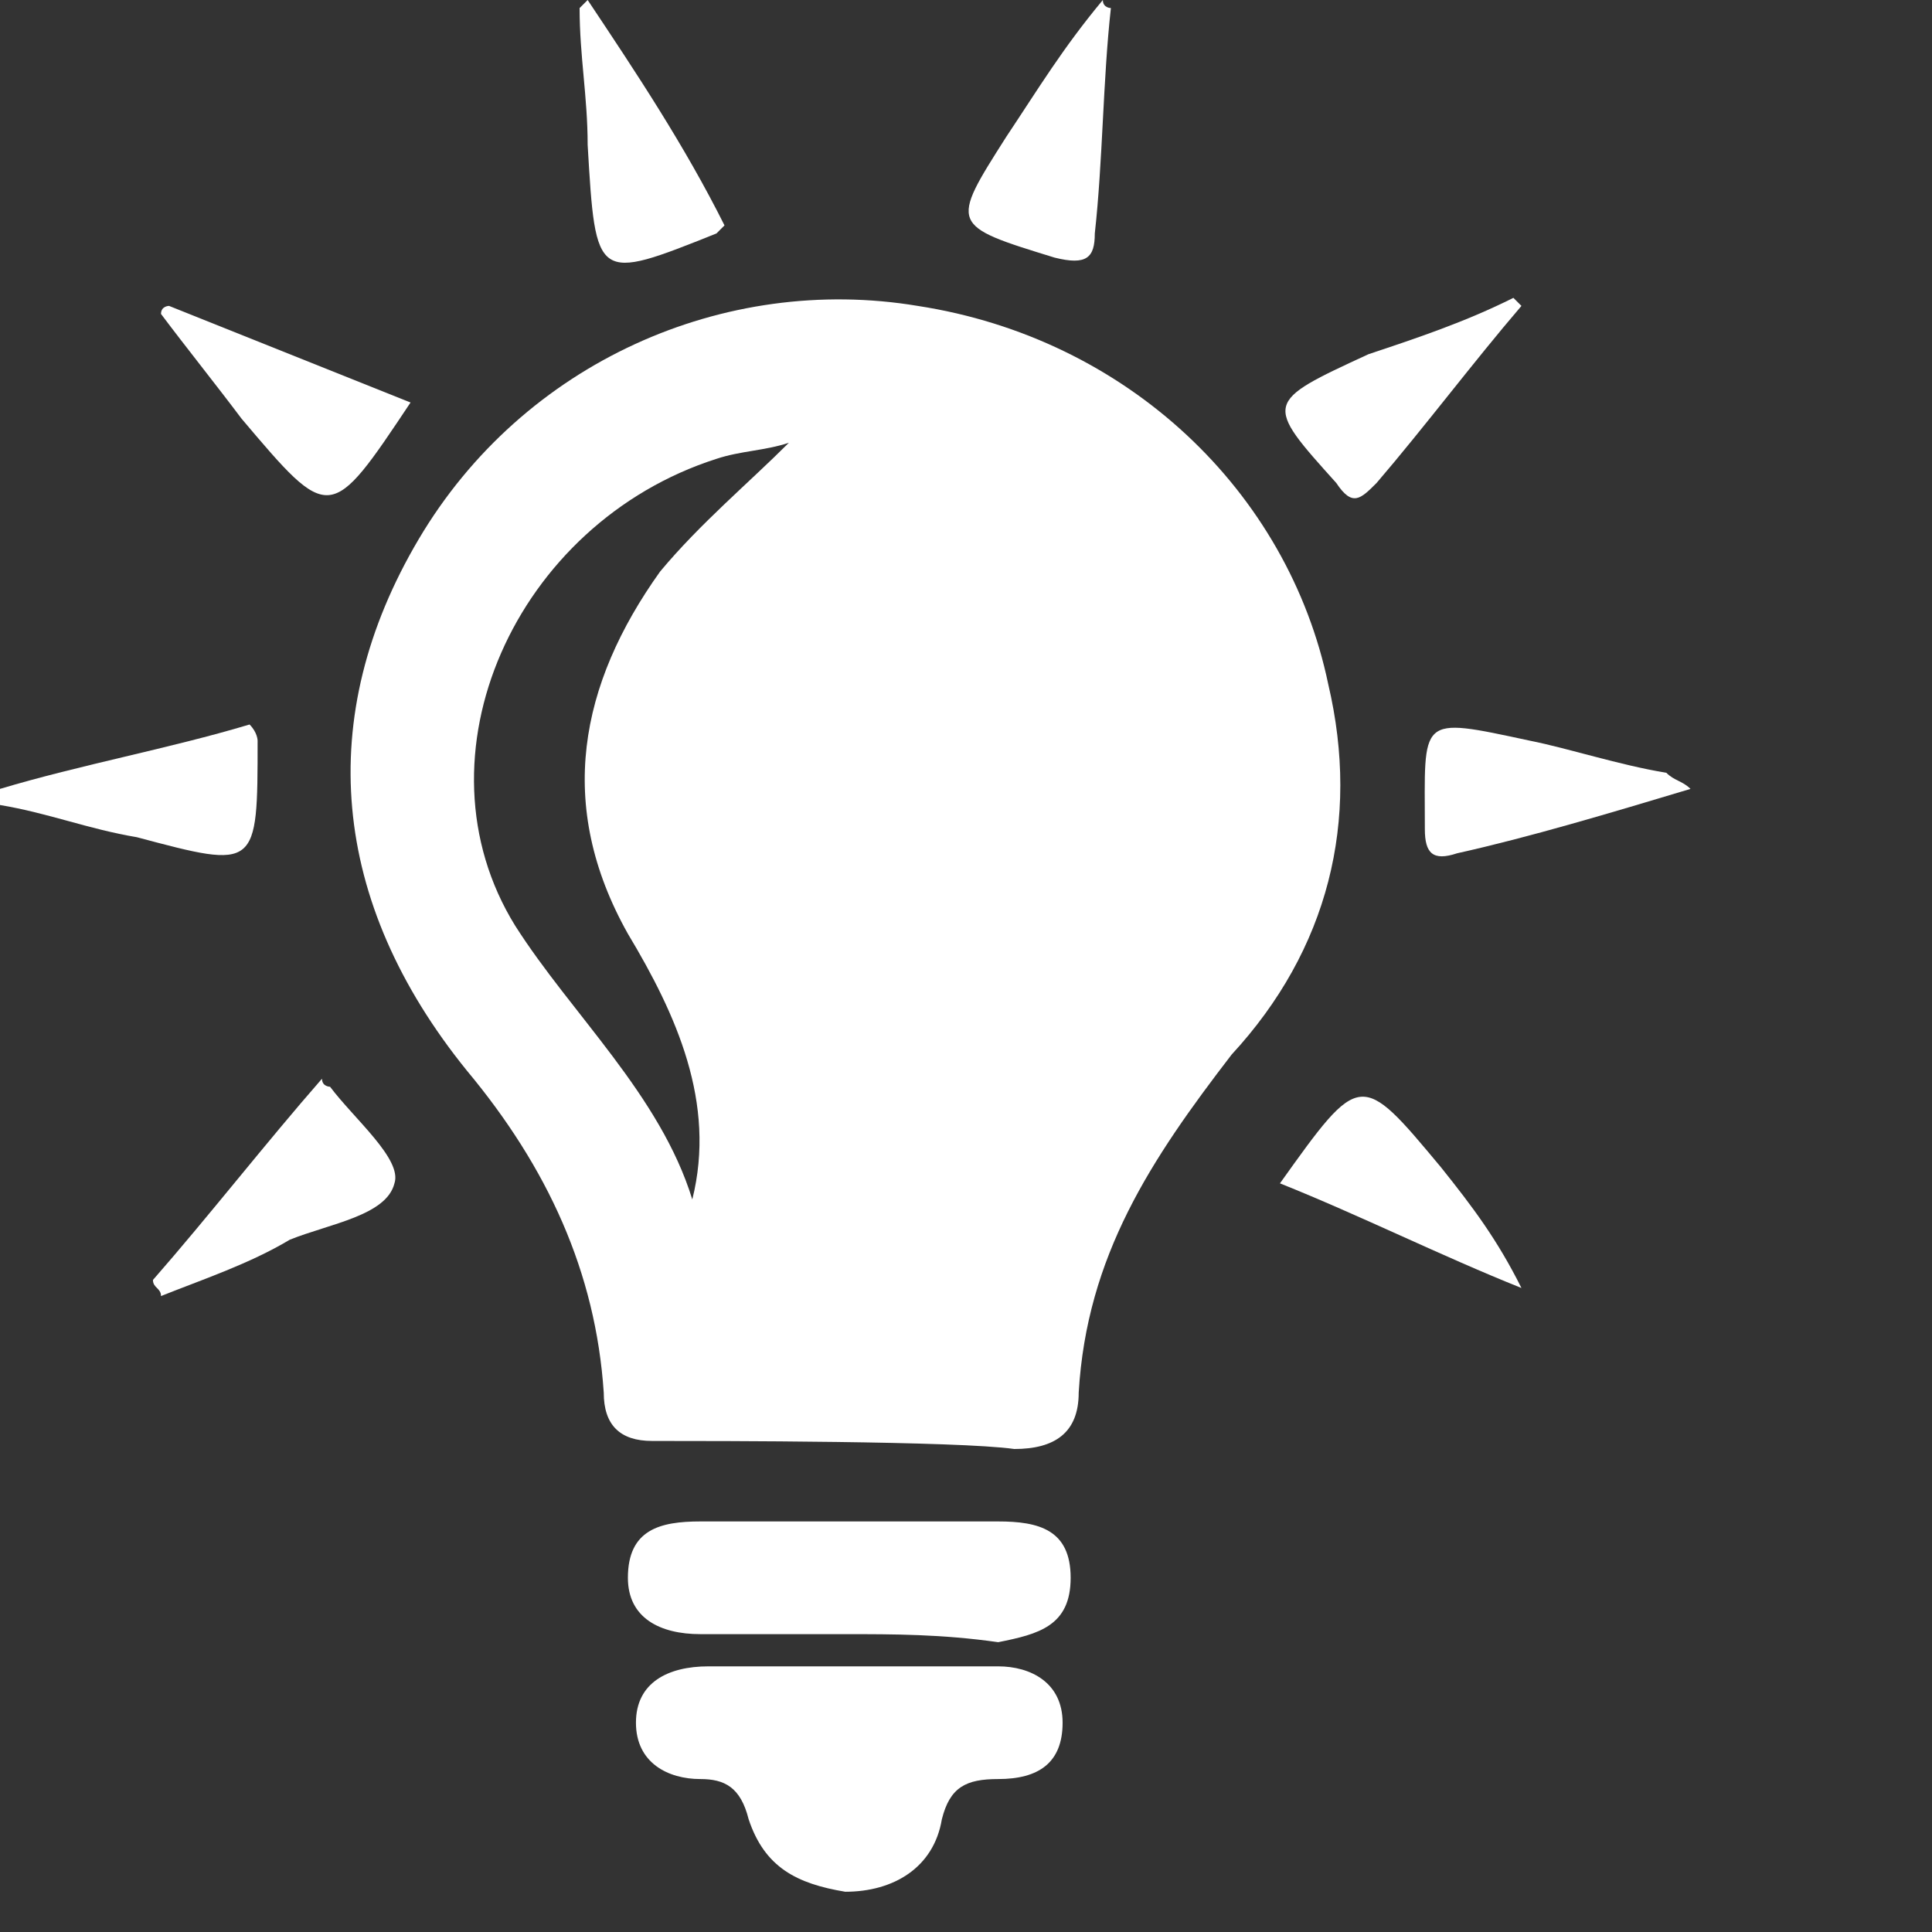 <?xml version="1.0" encoding="utf-8"?>
<!DOCTYPE svg PUBLIC "-//W3C//DTD SVG 1.1//EN" "http://www.w3.org/Graphics/SVG/1.1/DTD/svg11.dtd">
<svg version="1.1" id="Layer_1" xmlns="http://www.w3.org/2000/svg" xmlns:xlink="http://www.w3.org/1999/xlink" x="0px" y="0px"
	 viewBox="0 0 24 24" xml:space="preserve">
<rect x="0" y="0" width="24" height="24" fill="#333333" stroke="none"/>
<g id="light_x">
	<path style="fill:#FFFFFF;" d="M16.5,8.5c-0.5-2.4-2.5-4.3-5.1-4.7C9,3.4,6.5,4.5,5.2,6.7c-1.3,2.2-1.1,4.5,0.6,6.6
		c1,1.2,1.6,2.5,1.7,4c0,0.4,0.2,0.6,0.6,0.6c0.8,0,3.8,0,4.5,0.1c0.5,0,0.8-0.2,0.8-0.7c0.1-1.7,0.9-2.9,1.9-4.2
		C16.5,11.8,16.9,10.2,16.5,8.5z M7.8,11.6c0.6,1,1.1,2.1,0.8,3.3c-0.4-1.3-1.5-2.3-2.2-3.4c-1.3-2.1,0-5,2.5-5.8
		c0.3-0.1,0.6-0.1,0.9-0.2C9.3,6,8.7,6.5,8.2,7.1C7.2,8.5,6.9,10,7.8,11.6z"/>
	<path style="fill:#FFFFFF;" d="M10.5,23.5c-0.6-0.1-1-0.3-1.2-0.9c-0.1-0.4-0.3-0.5-0.6-0.5c-0.4,0-0.8-0.2-0.8-0.7
		c0-0.5,0.4-0.7,0.9-0.7c1.2,0,2.4,0,3.6,0c0.4,0,0.8,0.2,0.8,0.7c0,0.5-0.3,0.7-0.8,0.7c-0.4,0-0.6,0.1-0.7,0.5
		C11.6,23.2,11.1,23.5,10.5,23.5z"/>
	<path style="fill:#FFFFFF;" d="M10.5,20.3c-0.6,0-1.2,0-1.8,0c-0.5,0-0.9-0.2-0.9-0.7c0-0.6,0.4-0.7,0.9-0.7c1.2,0,2.5,0,3.7,0
		c0.5,0,0.9,0.1,0.9,0.7c0,0.6-0.4,0.7-0.9,0.8C11.7,20.3,11.1,20.3,10.5,20.3z"/>
	<path style="fill:#FFFFFF;" d="M17.7,10.3c0,0.3,0.1,0.4,0.4,0.3c0.9-0.2,1.9-0.5,2.9-0.8c-0.1-0.1-0.2-0.1-0.3-0.2
		c-0.6-0.1-1.2-0.3-1.7-0.4C17.6,8.9,17.7,8.9,17.7,10.3z"/>
	<path style="fill:#FFFFFF;" d="M3.2,9.2c0,0,0-0.1-0.1-0.2C2.1,9.3,1,9.5,0,9.8C0,9.9,0,9.9,0,10c0.6,0.1,1.1,0.3,1.7,0.4
		C3.2,10.8,3.2,10.8,3.2,9.2z"/>
	<path style="fill:#FFFFFF;" d="M12.5,1.7c-0.7,1.1-0.7,1.1,0.6,1.5c0.4,0.1,0.5,0,0.5-0.3c0.1-0.9,0.1-1.9,0.2-2.8
		c0,0-0.1,0-0.1-0.1C13.2,0.6,12.9,1.1,12.5,1.7z"/>
	<path style="fill:#FFFFFF;" d="M15.9,14.7c1,0.4,2,0.9,3,1.3c-0.3-0.6-0.6-1-1-1.5C16.9,13.3,16.9,13.3,15.9,14.7z"/>
	<path style="fill:#FFFFFF;" d="M2,3.9c0.3,0.4,0.7,0.9,1,1.3c1.1,1.3,1.1,1.3,2.1-0.2c-1-0.4-2-0.8-3-1.2C2.1,3.8,2,3.8,2,3.9z"/>
	<path style="fill:#FFFFFF;" d="M7.2,0.1c0,0.6,0.1,1.1,0.1,1.7c0.1,1.7,0.1,1.7,1.6,1.1c0,0,0.1-0.1,0.1-0.1C8.5,1.8,7.9,0.9,7.3,0
		C7.3,0,7.2,0.1,7.2,0.1z"/>
	<path style="fill:#FFFFFF;" d="M4,13.4c-0.7,0.8-1.4,1.7-2.1,2.5C1.9,16,2,16,2,16.1c0.5-0.2,1.1-0.4,1.6-0.7
		c0.5-0.2,1.2-0.3,1.3-0.7c0.1-0.3-0.5-0.8-0.8-1.2C4.1,13.5,4,13.5,4,13.4z"/>
	<path style="fill:#FFFFFF;" d="M17.1,6c0.6-0.7,1.2-1.5,1.8-2.2c0,0-0.1-0.1-0.1-0.1C18.2,4,17.6,4.2,17,4.4C15.7,5,15.7,5,16.6,6
		C16.8,6.3,16.9,6.2,17.1,6z"/>
</g>
</svg>
